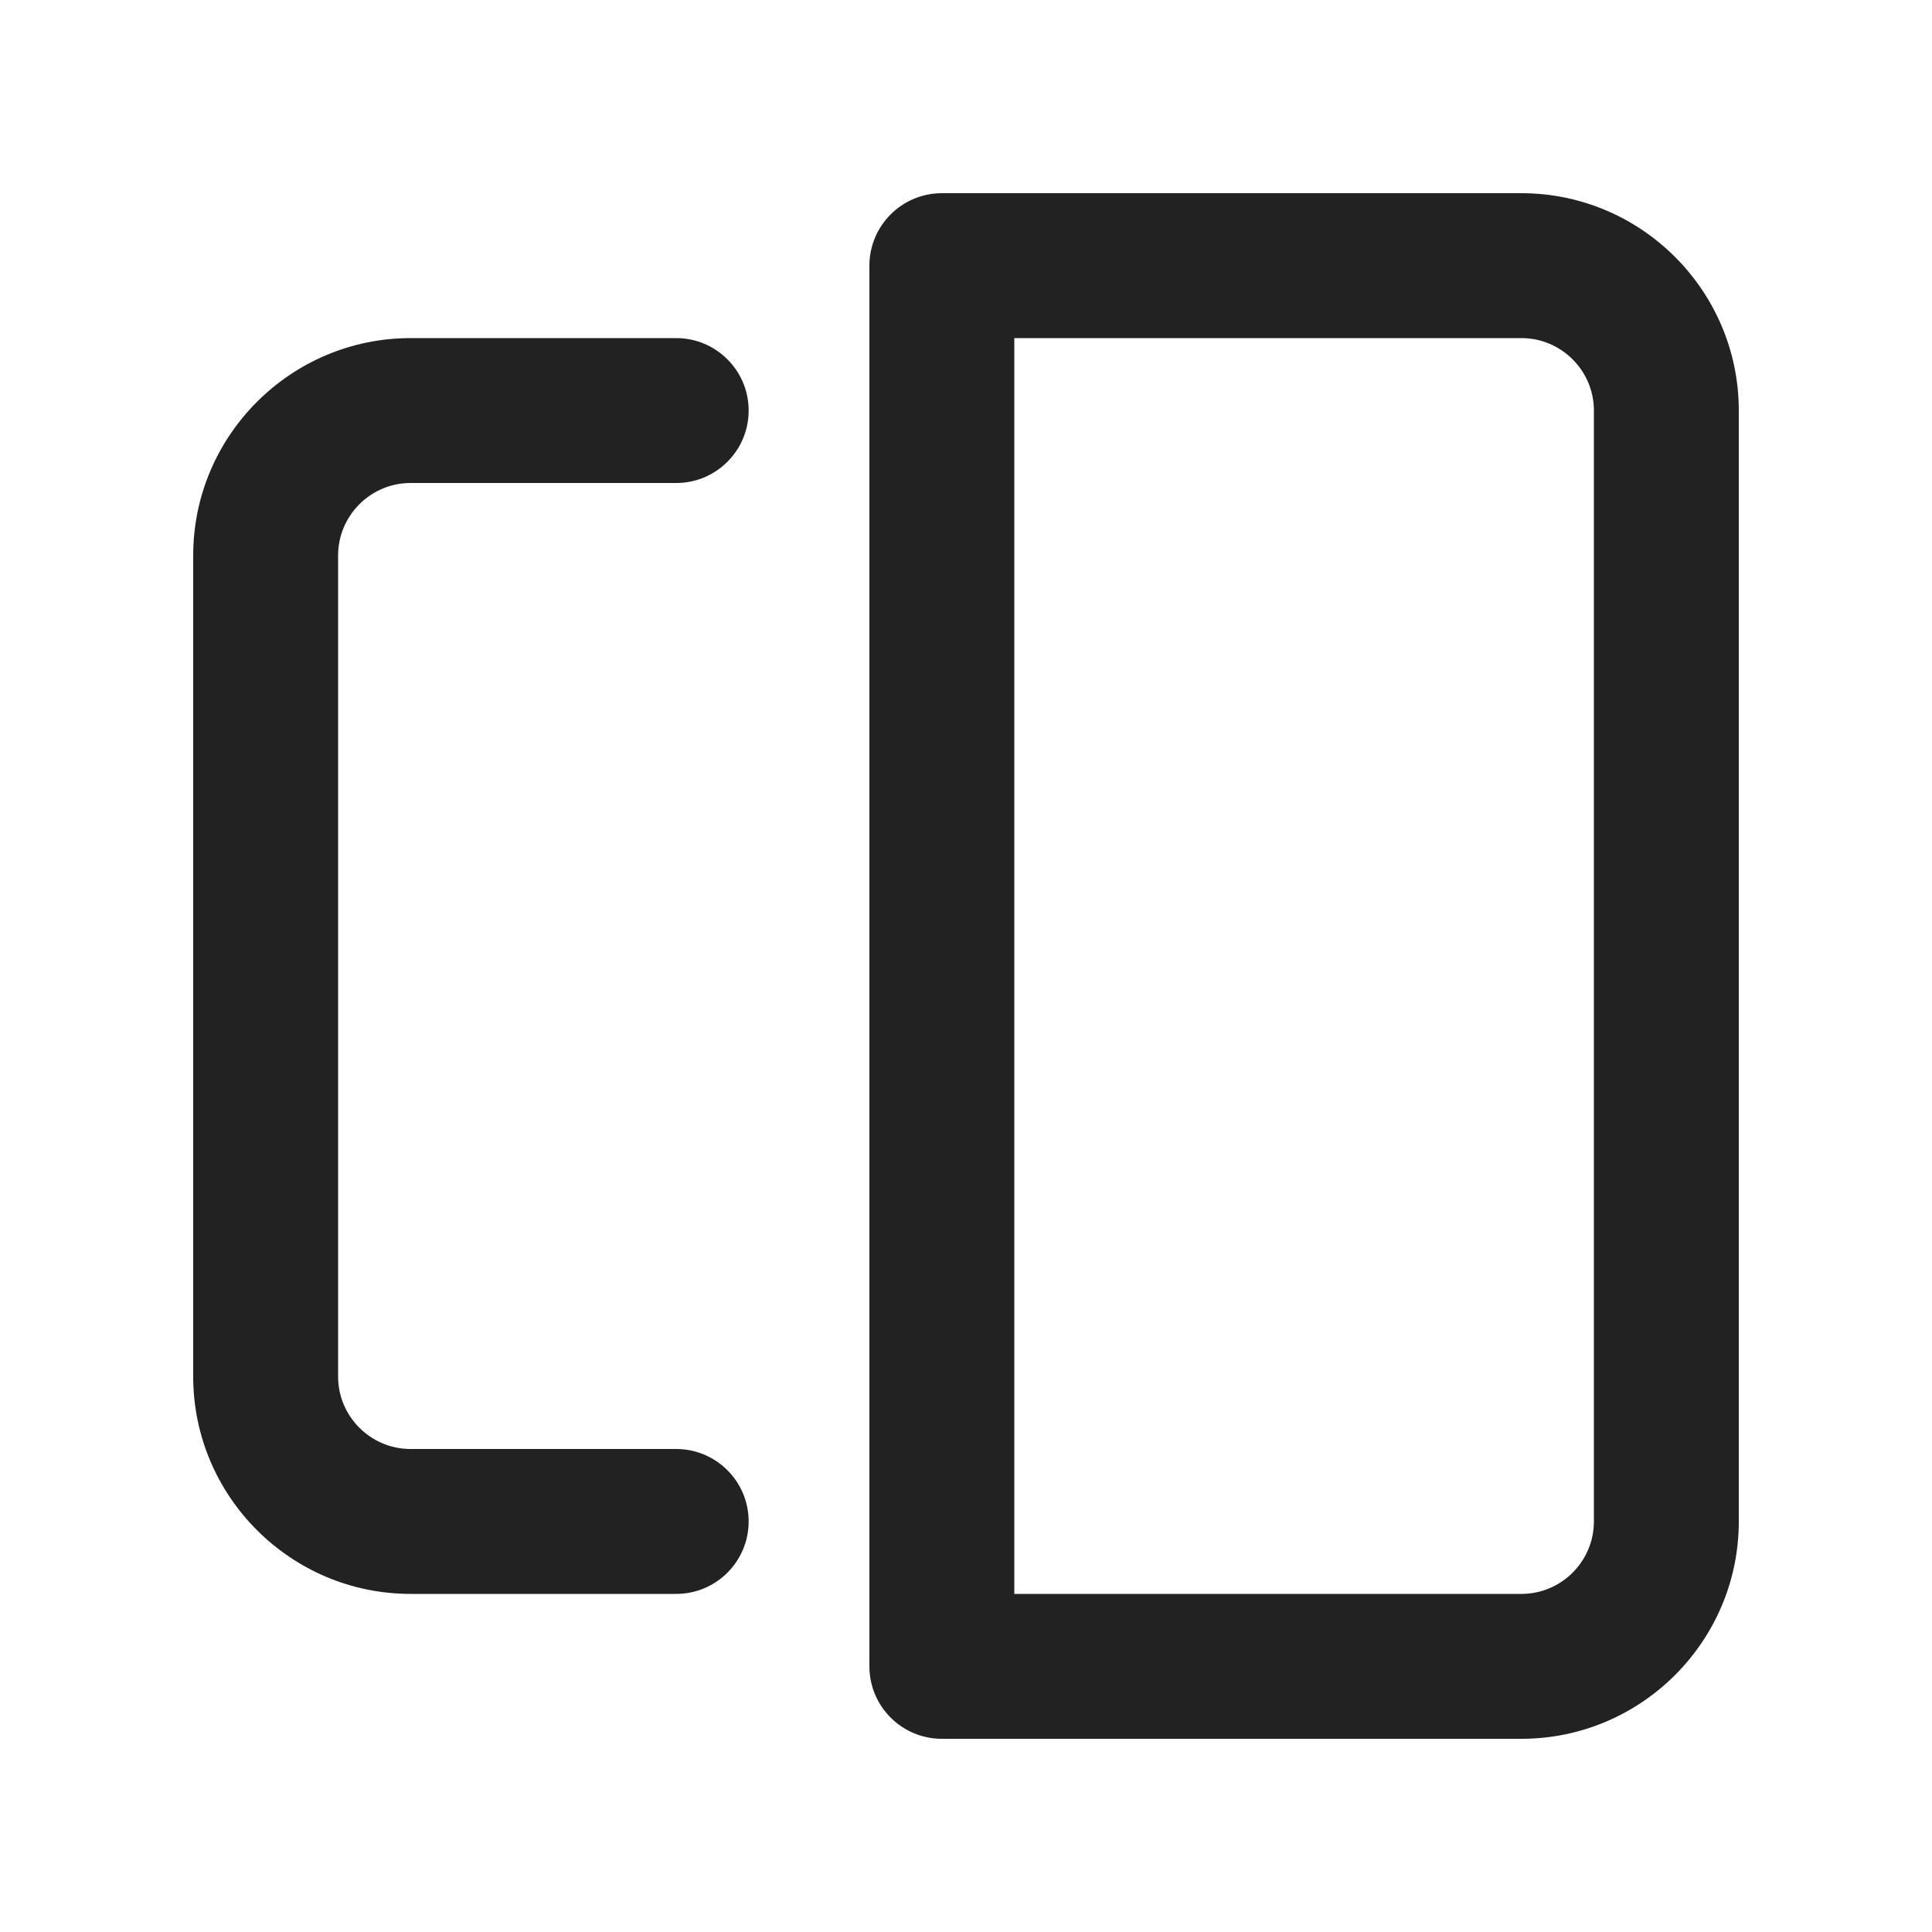 <?xml version="1.0" encoding="UTF-8"?>
<svg   xmlns="http://www.w3.org/2000/svg" width="20" height="20" viewBox="0 0 20 20">
  <path d="M7,16.5h-2.75c-1.24,0-2.25-1.01-2.25-2.25V5.75c0-1.24,1.01-2.25,2.25-2.25h2.75c.414,0,.75.336.75.75s-.336.75-.75.75h-2.75c-.413,0-.75.337-.75.75v8.5c0,.413.337.75.75.75h2.75c.414,0,.75.336.75.75s-.336.75-.75.75Z" fill="#222" stroke-width="0"/>
  <path d="M15.75,18h-6c-.414,0-.75-.336-.75-.75V2.75c0-.414.336-.75.75-.75h6c1.24,0,2.25,1.01,2.25,2.25v11.5c0,1.24-1.01,2.25-2.25,2.25ZM10.5,16.5h5.25c.413,0,.75-.337.75-.75V4.25c0-.413-.337-.75-.75-.75h-5.25v13Z" fill="#222" stroke-width="0"/>
</svg>